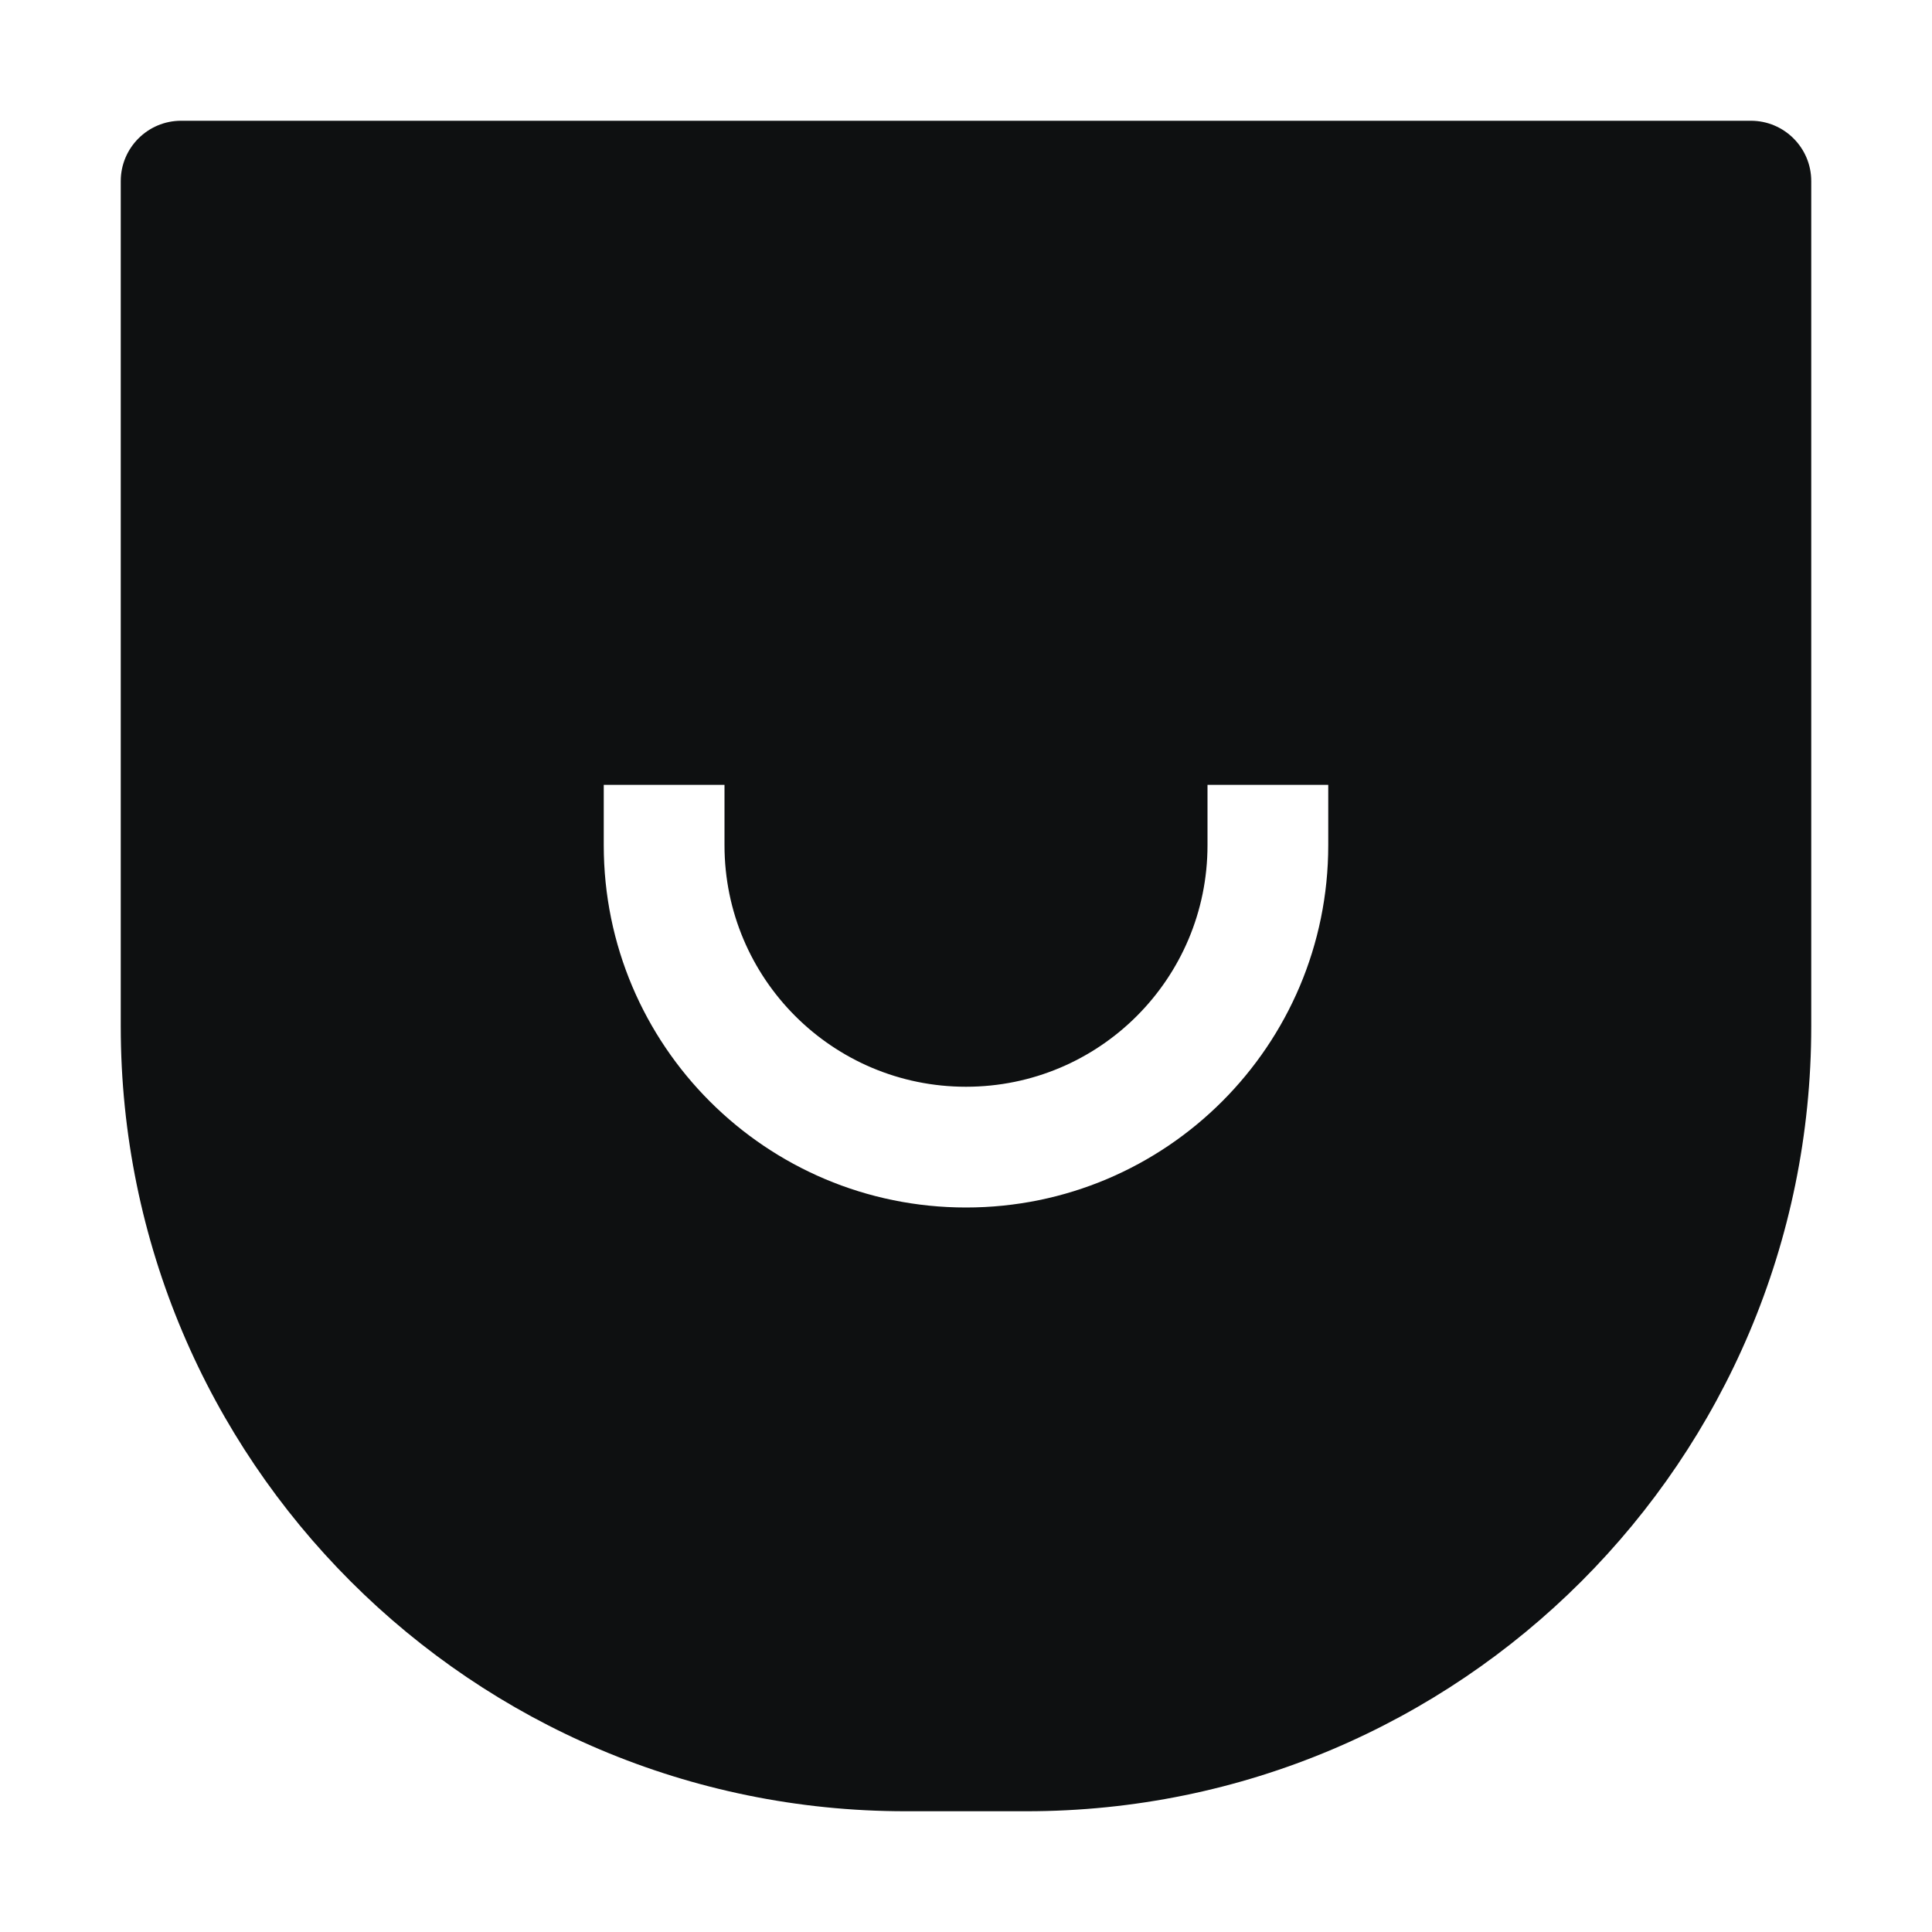 <svg viewBox="0 0 16 16" fill="none" xmlns="http://www.w3.org/2000/svg">
<path fill-rule="evenodd" clip-rule="evenodd" d="M1 1.5V8.5C1 12.09 3.91 15 7.5 15H8.5C12.09 15 15 12.09 15 8.5V1.5C15 1.224 14.776 1 14.5 1H1.5C1.224 1 1 1.224 1 1.5ZM5 6.5V7C5 8.657 6.343 10 8 10C9.657 10 11 8.657 11 7V6.5H10V7C10 8.105 9.105 9 8 9C6.895 9 6 8.105 6 7V6.5H5Z" fill="#0E1011"/>
</svg>
